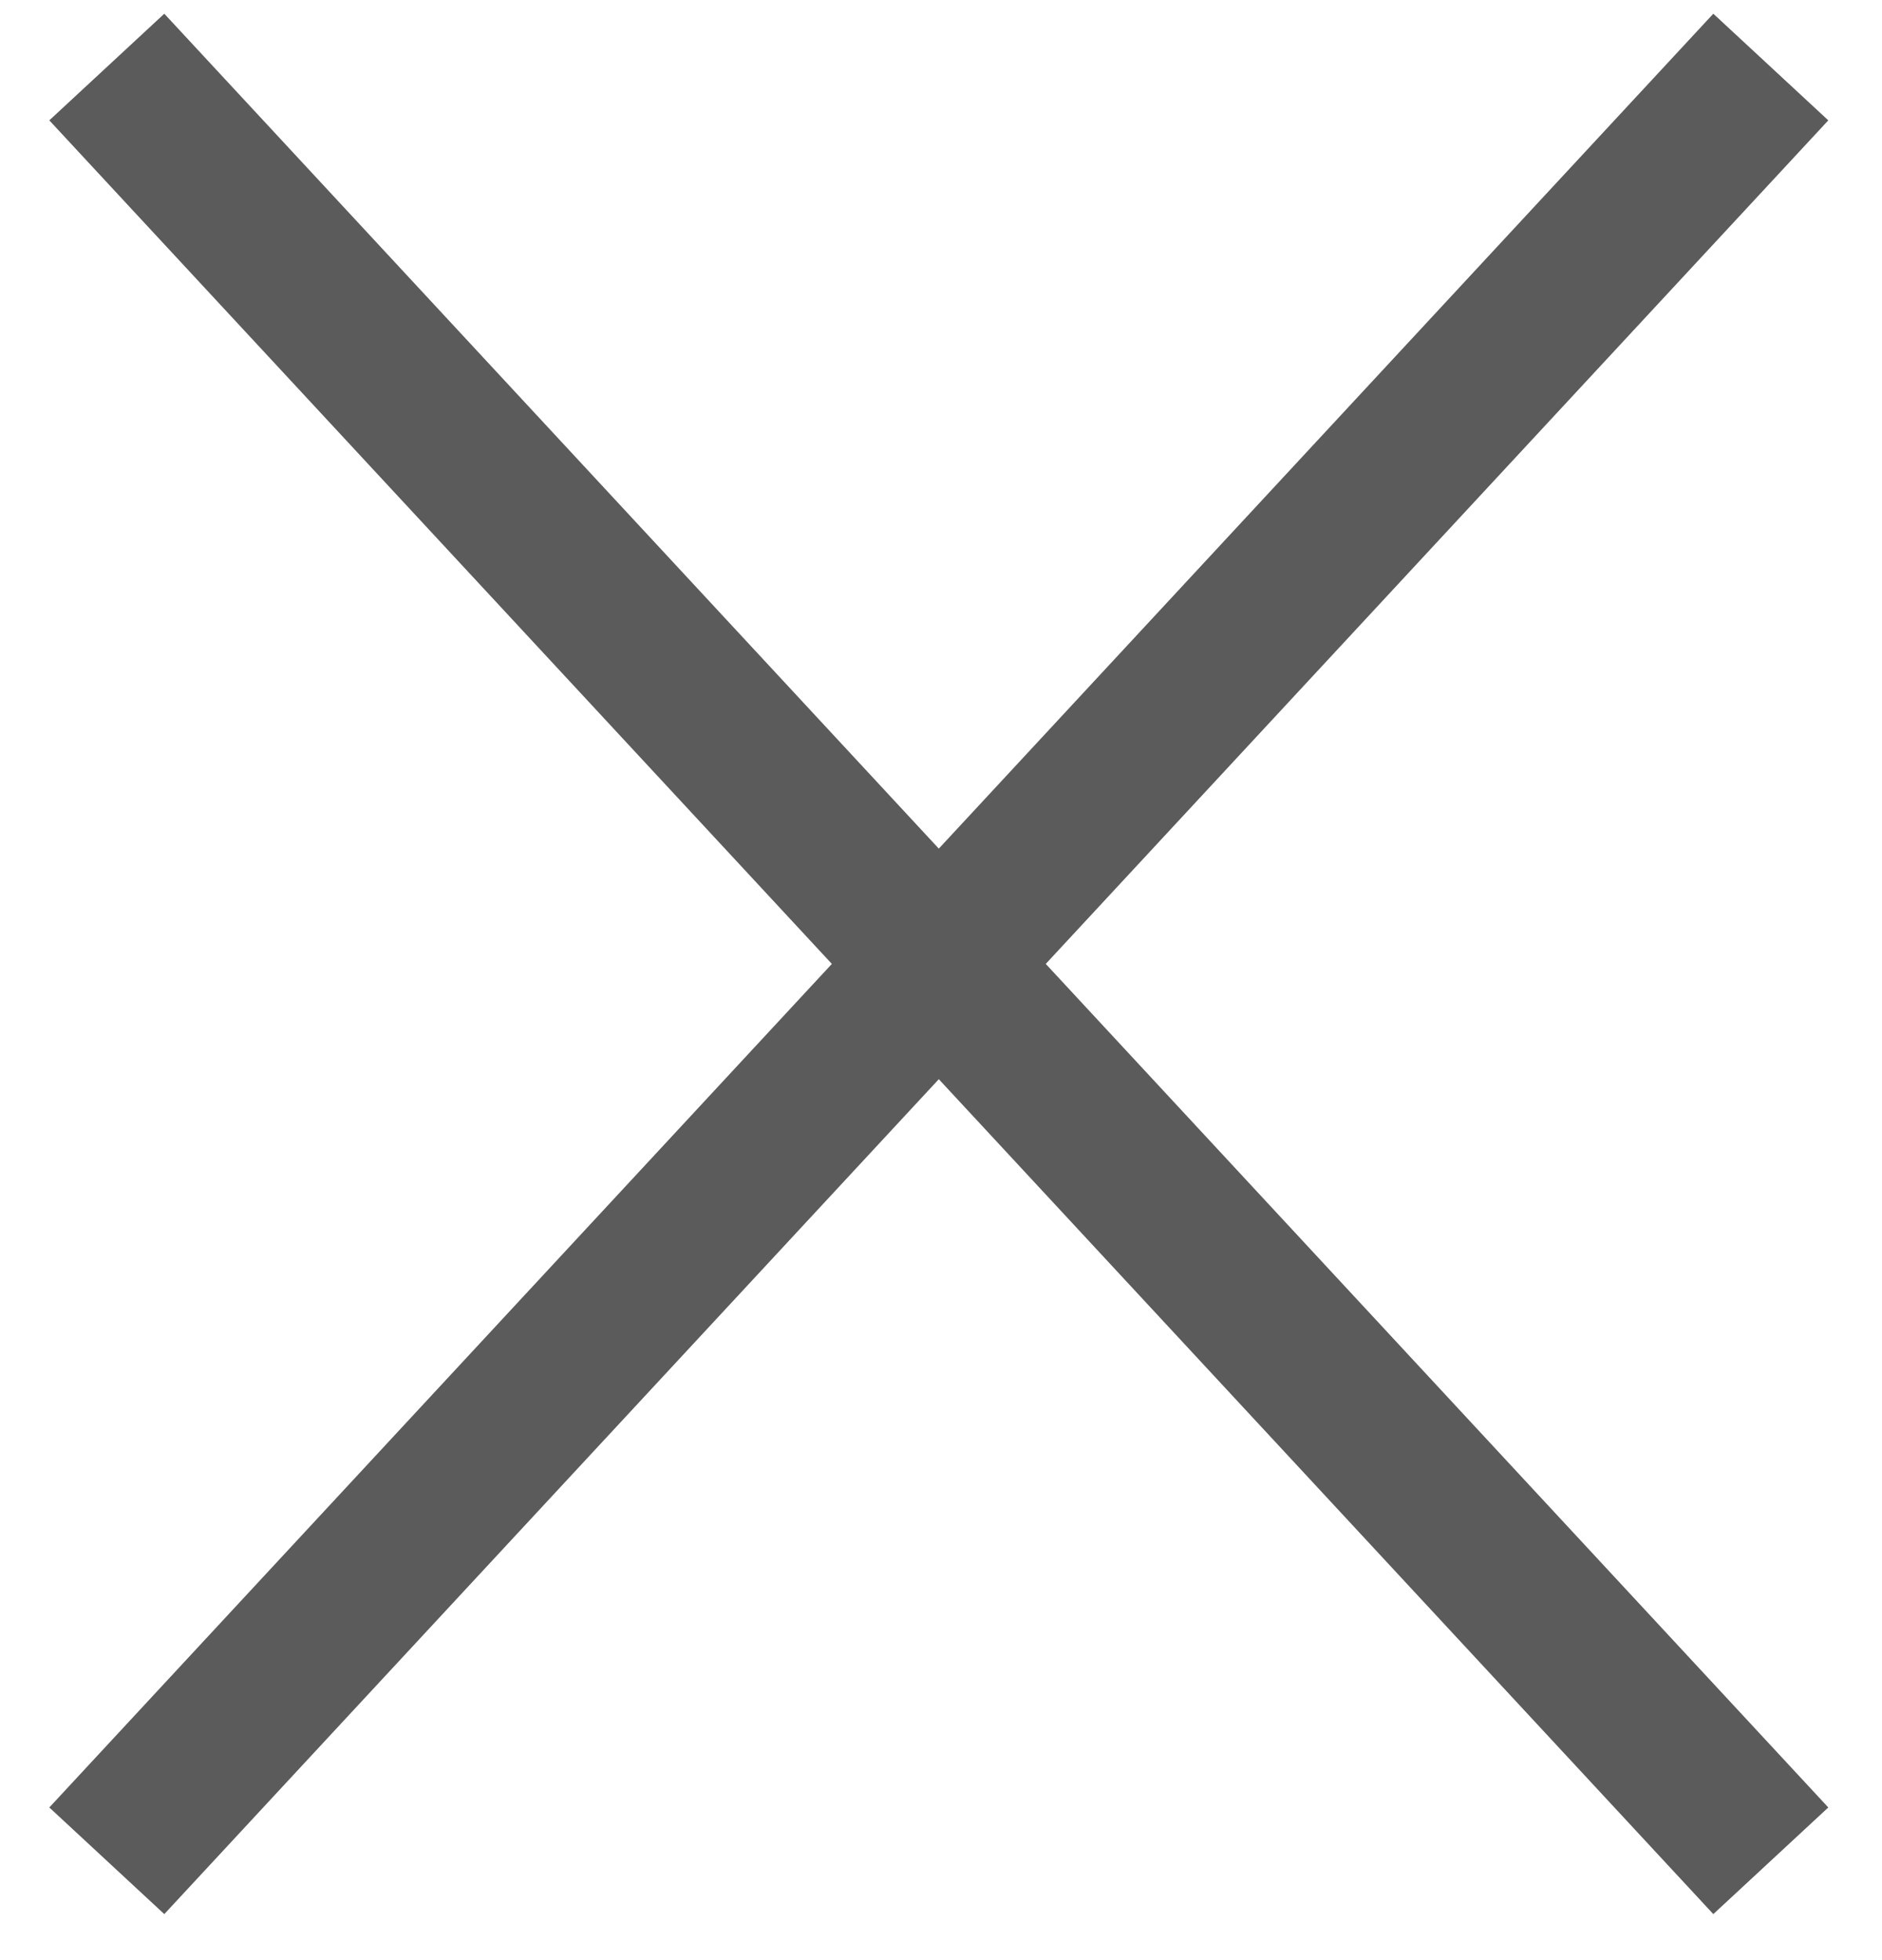 <svg width="24" height="25" viewBox="0 0 24 25" fill="none" xmlns="http://www.w3.org/2000/svg">
<g id="Group 61">
<path id="Vector 19" d="M1.362 0.855L22.582 23.733" stroke="#5B5B5B" stroke-width="2"/>
<path id="Vector 20" d="M1.362 23.733L22.582 0.855" stroke="#5B5B5B" stroke-width="2"/>
</g>
</svg>

